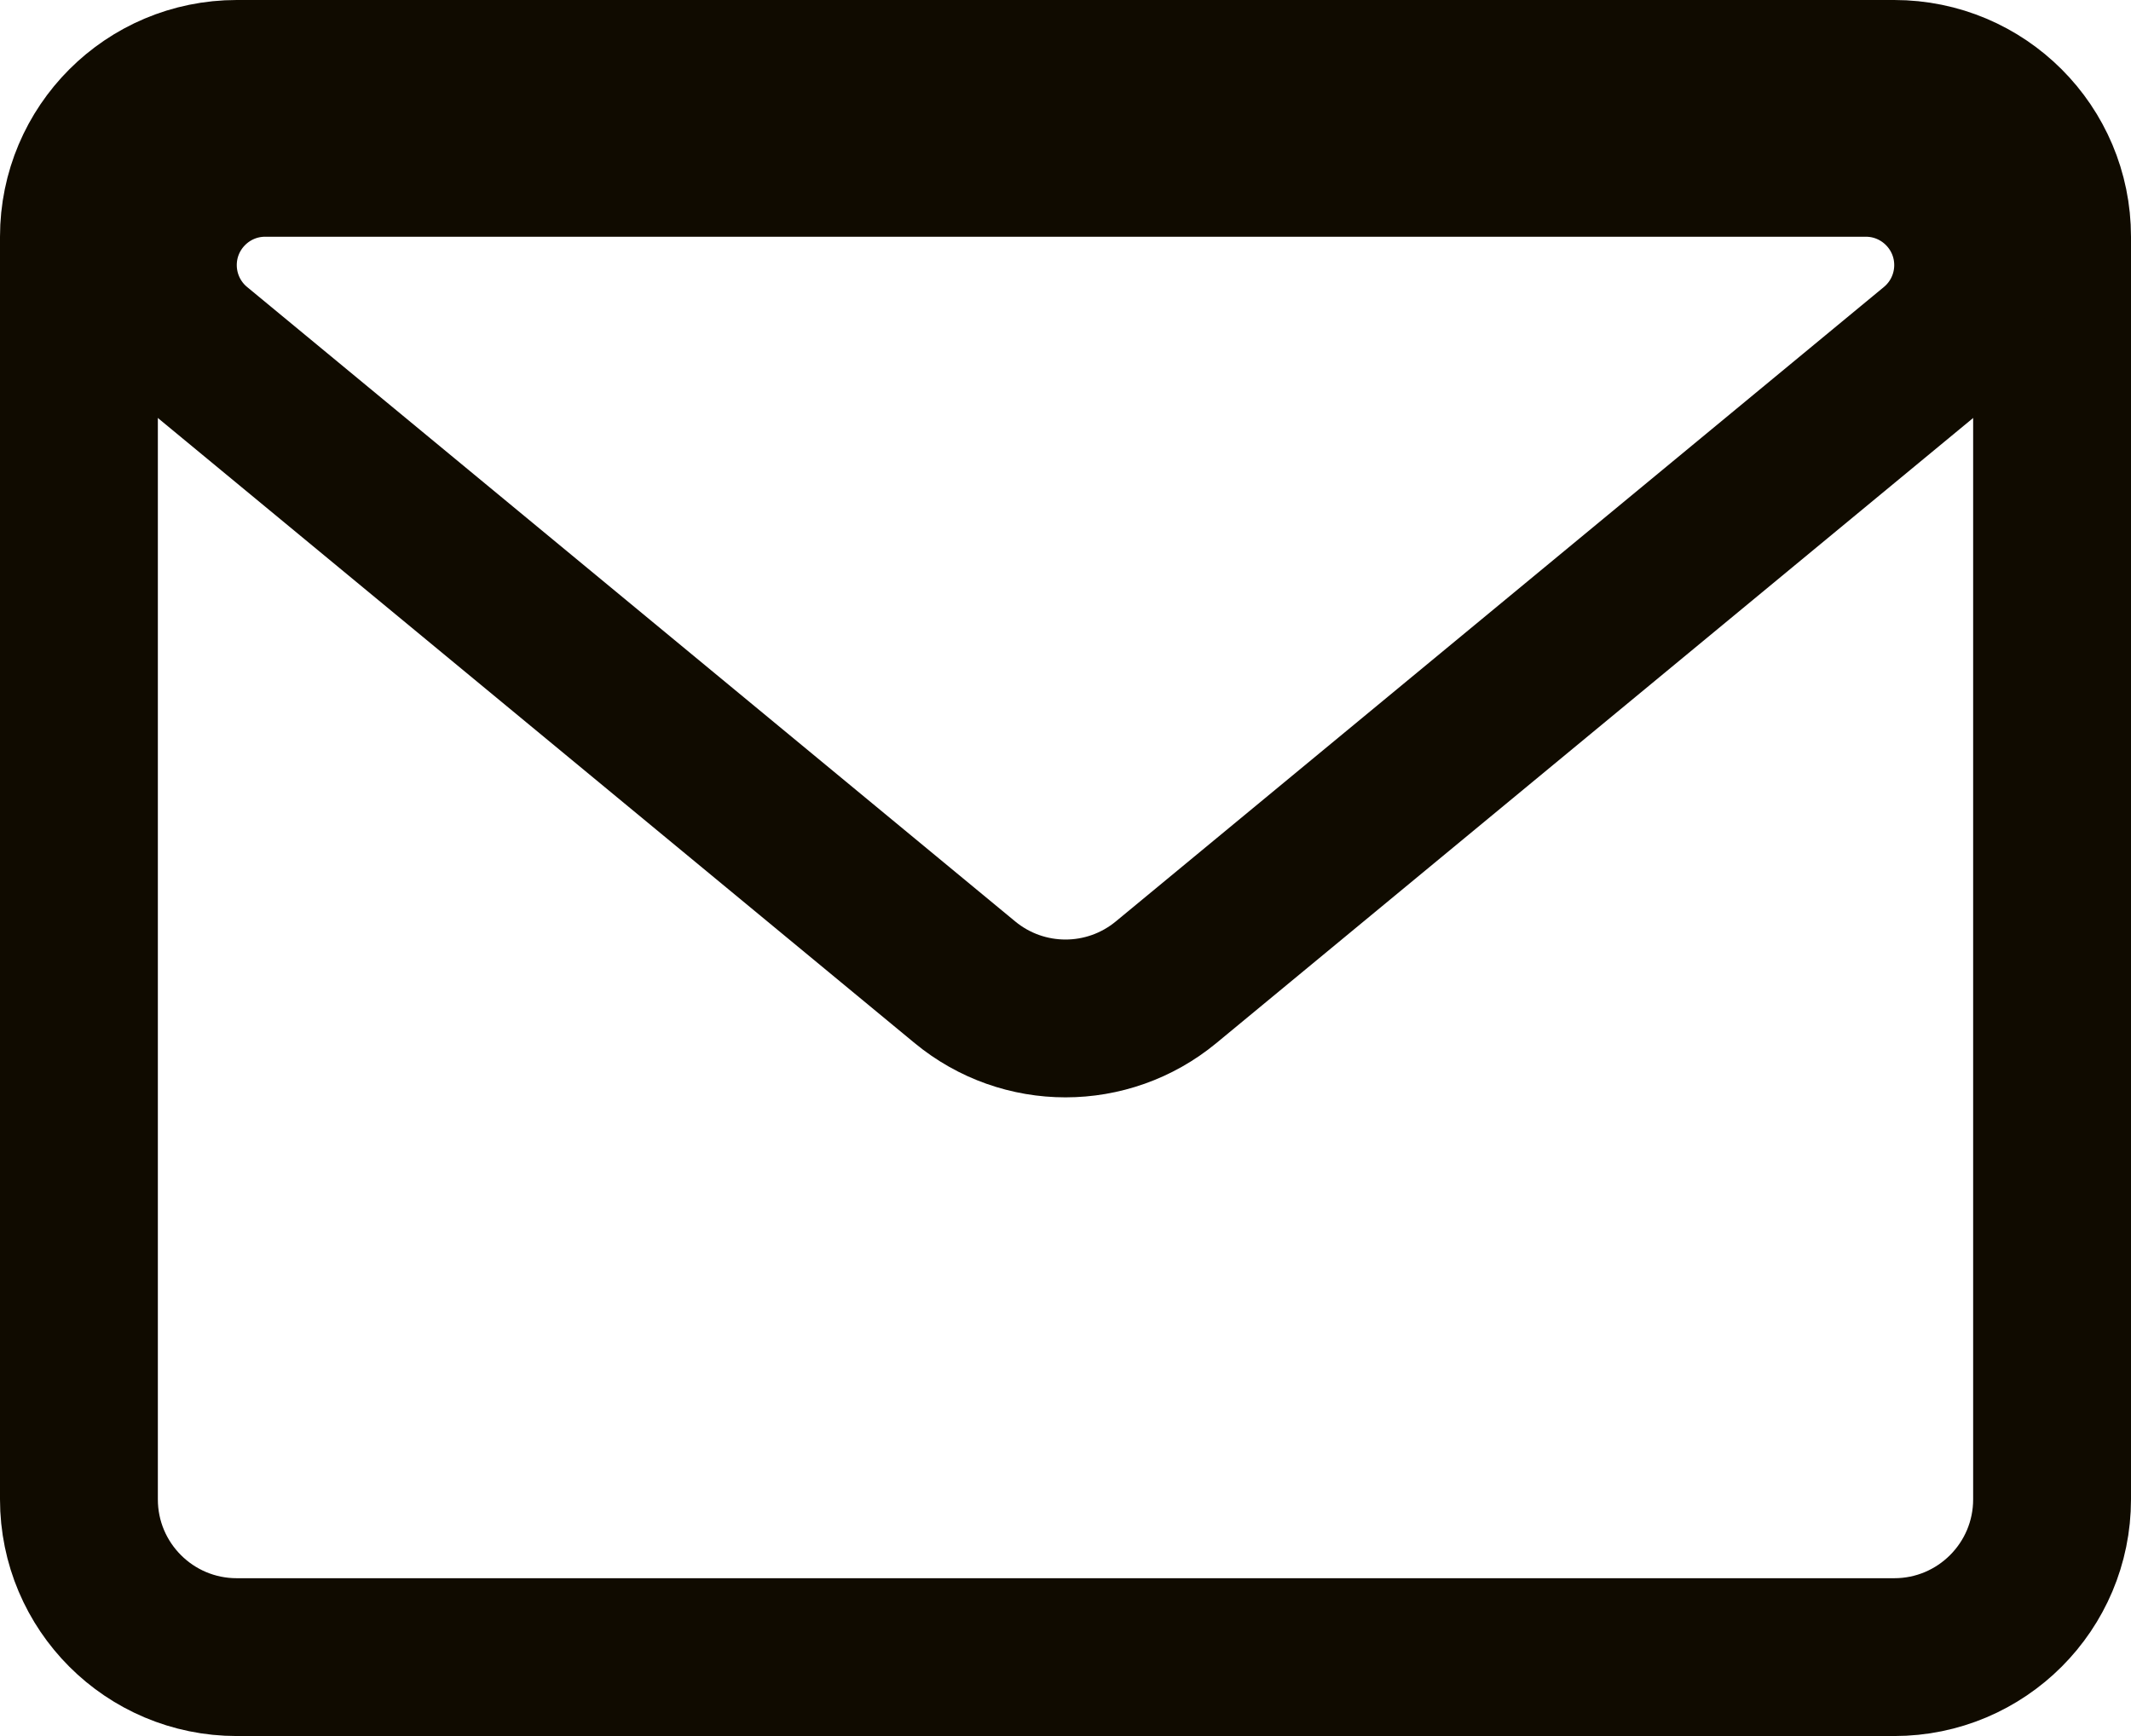 <svg width="27" height="22" viewBox="0 0 27 22" fill="none" xmlns="http://www.w3.org/2000/svg">
<path d="M1 3C1 1.895 1.895 1 3 1H24C25.105 1 26 1.895 26 3V19C26 20.105 25.105 21 24 21H3C1.895 21 1 20.105 1 19V3Z" stroke="#100B00" stroke-width="2"/>
<path d="M3.36 2H23.64C24.391 2 25 2.609 25 3.36C25 3.765 24.819 4.15 24.506 4.408L14.774 12.448C14.034 13.059 12.966 13.059 12.226 12.448L2.494 4.408C2.181 4.15 2 3.765 2 3.36C2 2.609 2.609 2 3.36 2Z" stroke="#100B00" stroke-width="2"/>
</svg>
